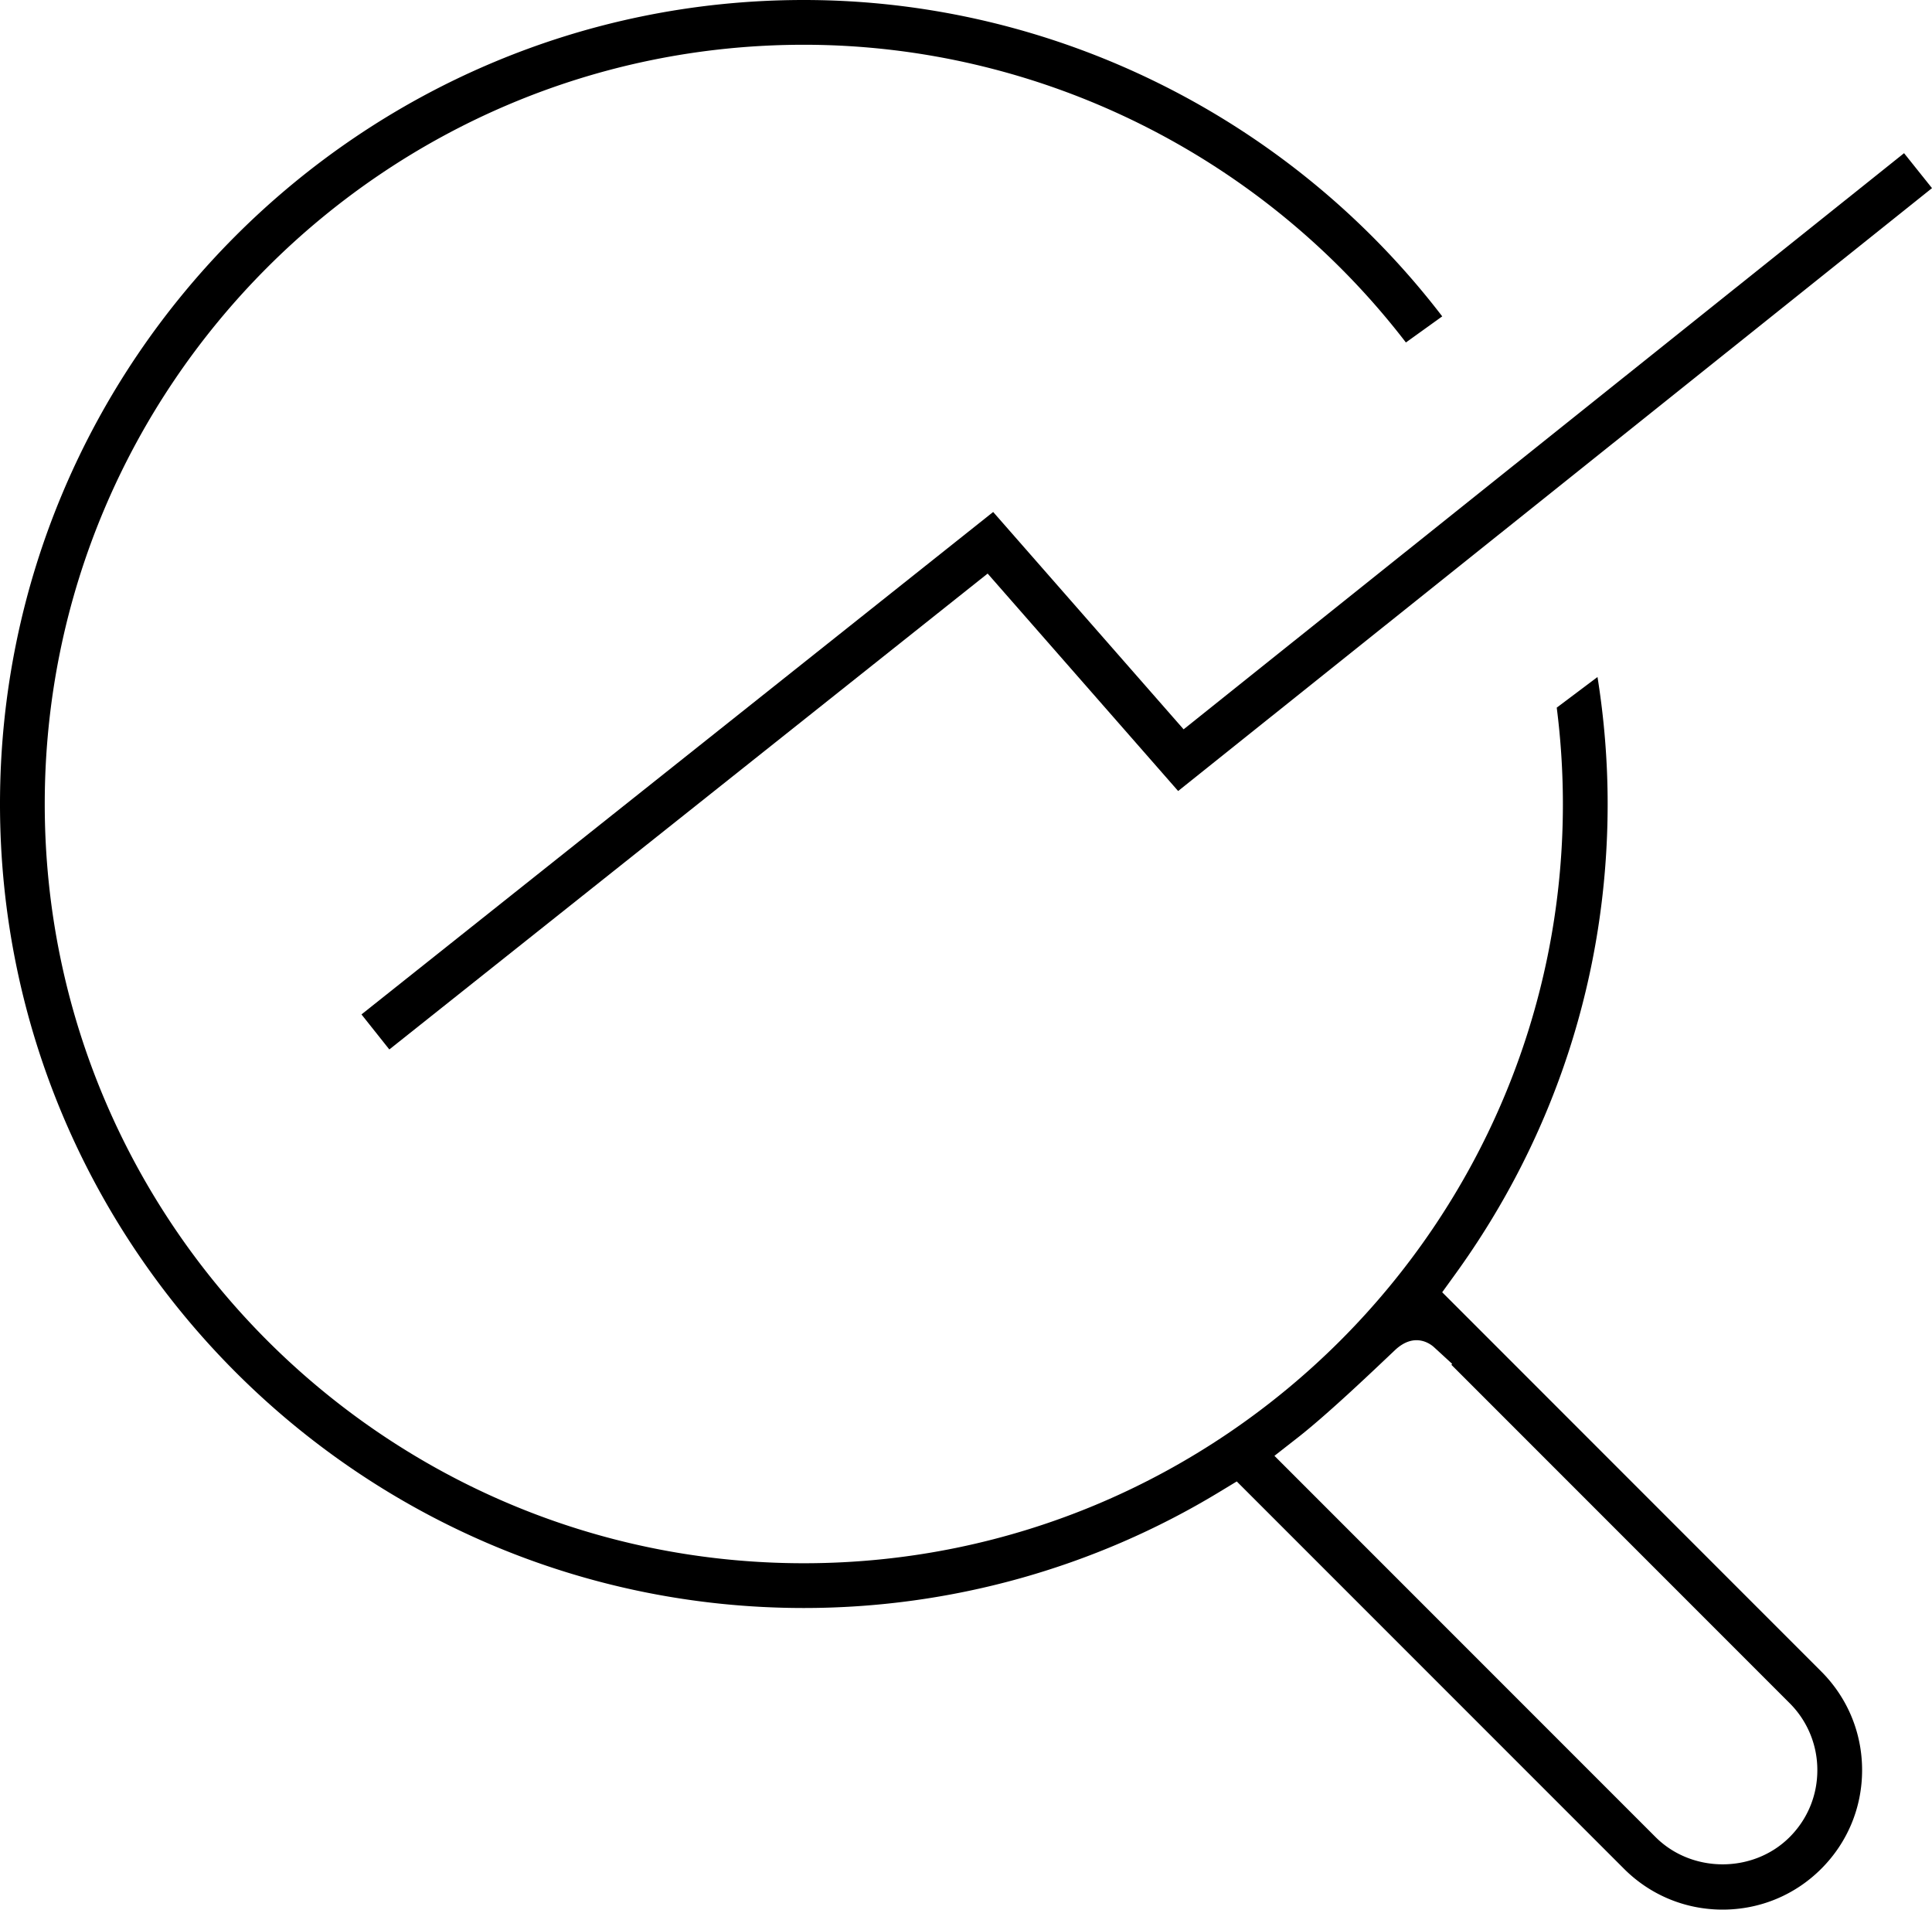 <svg xmlns="http://www.w3.org/2000/svg" xmlns:xlink="http://www.w3.org/1999/xlink" width="365.783" height="361.467" viewBox="0 0 365.783 361.467"><defs><path id="a" d="M0 0h365.783v361.467H0z"/></defs><clipPath id="b"><use xlink:href="#a" overflow="visible"/></clipPath><path clip-path="url(#b)" d="M152.186 0C68.271 0 0 68.271 0 152.188c0 83.917 68.271 152.188 152.186 152.188 27.75 0 54.936-7.582 78.615-21.926l3.353-2.031 73.313 73.316c4.988 4.985 11.621 7.731 18.674 7.731 7.059 0 13.691-2.746 18.677-7.731 4.989-4.989 7.734-11.62 7.731-18.673 0-7.055-2.749-13.687-7.74-18.678h-.001l-71.76-71.775 2.496-3.452c18.86-26.082 28.83-56.847 28.83-88.968 0-8.016-.646-16.072-1.921-24.038l-7.718 5.798a144.512 144.512 0 0 1 1.165 18.239c0 79.245-64.47 143.715-143.715 143.715-79.243 0-143.713-64.471-143.713-143.715 0-79.245 64.47-143.715 143.713-143.715 44.57 0 86.813 20.976 113.993 56.353l6.877-4.941C244.27 22.295 199.458 0 152.186 0m93.553 272.092c5.282-4.133 13.111-11.55 16.876-15.114.644-.61 1.162-1.103 1.522-1.439 3.747-3.503 6.788-1.059 7.361-.534l3.434 3.154-.143.18 64.028 64.037a17.842 17.842 0 0 1 5.257 12.689c.008 4.78-1.855 9.284-5.245 12.676l-.001.001h-.001c-3.434 3.436-8.057 5.153-12.681 5.153-4.622 0-9.246-1.715-12.688-5.147l-72.17-72.177 4.451-3.479z"/><path clip-path="url(#b)" d="M186.989 108.57l36.067 41.158L365.782 35.612l-5.29-6.617-136.401 109.057-36.056-41.14-119.597 95.107 5.273 6.631z"/></svg>